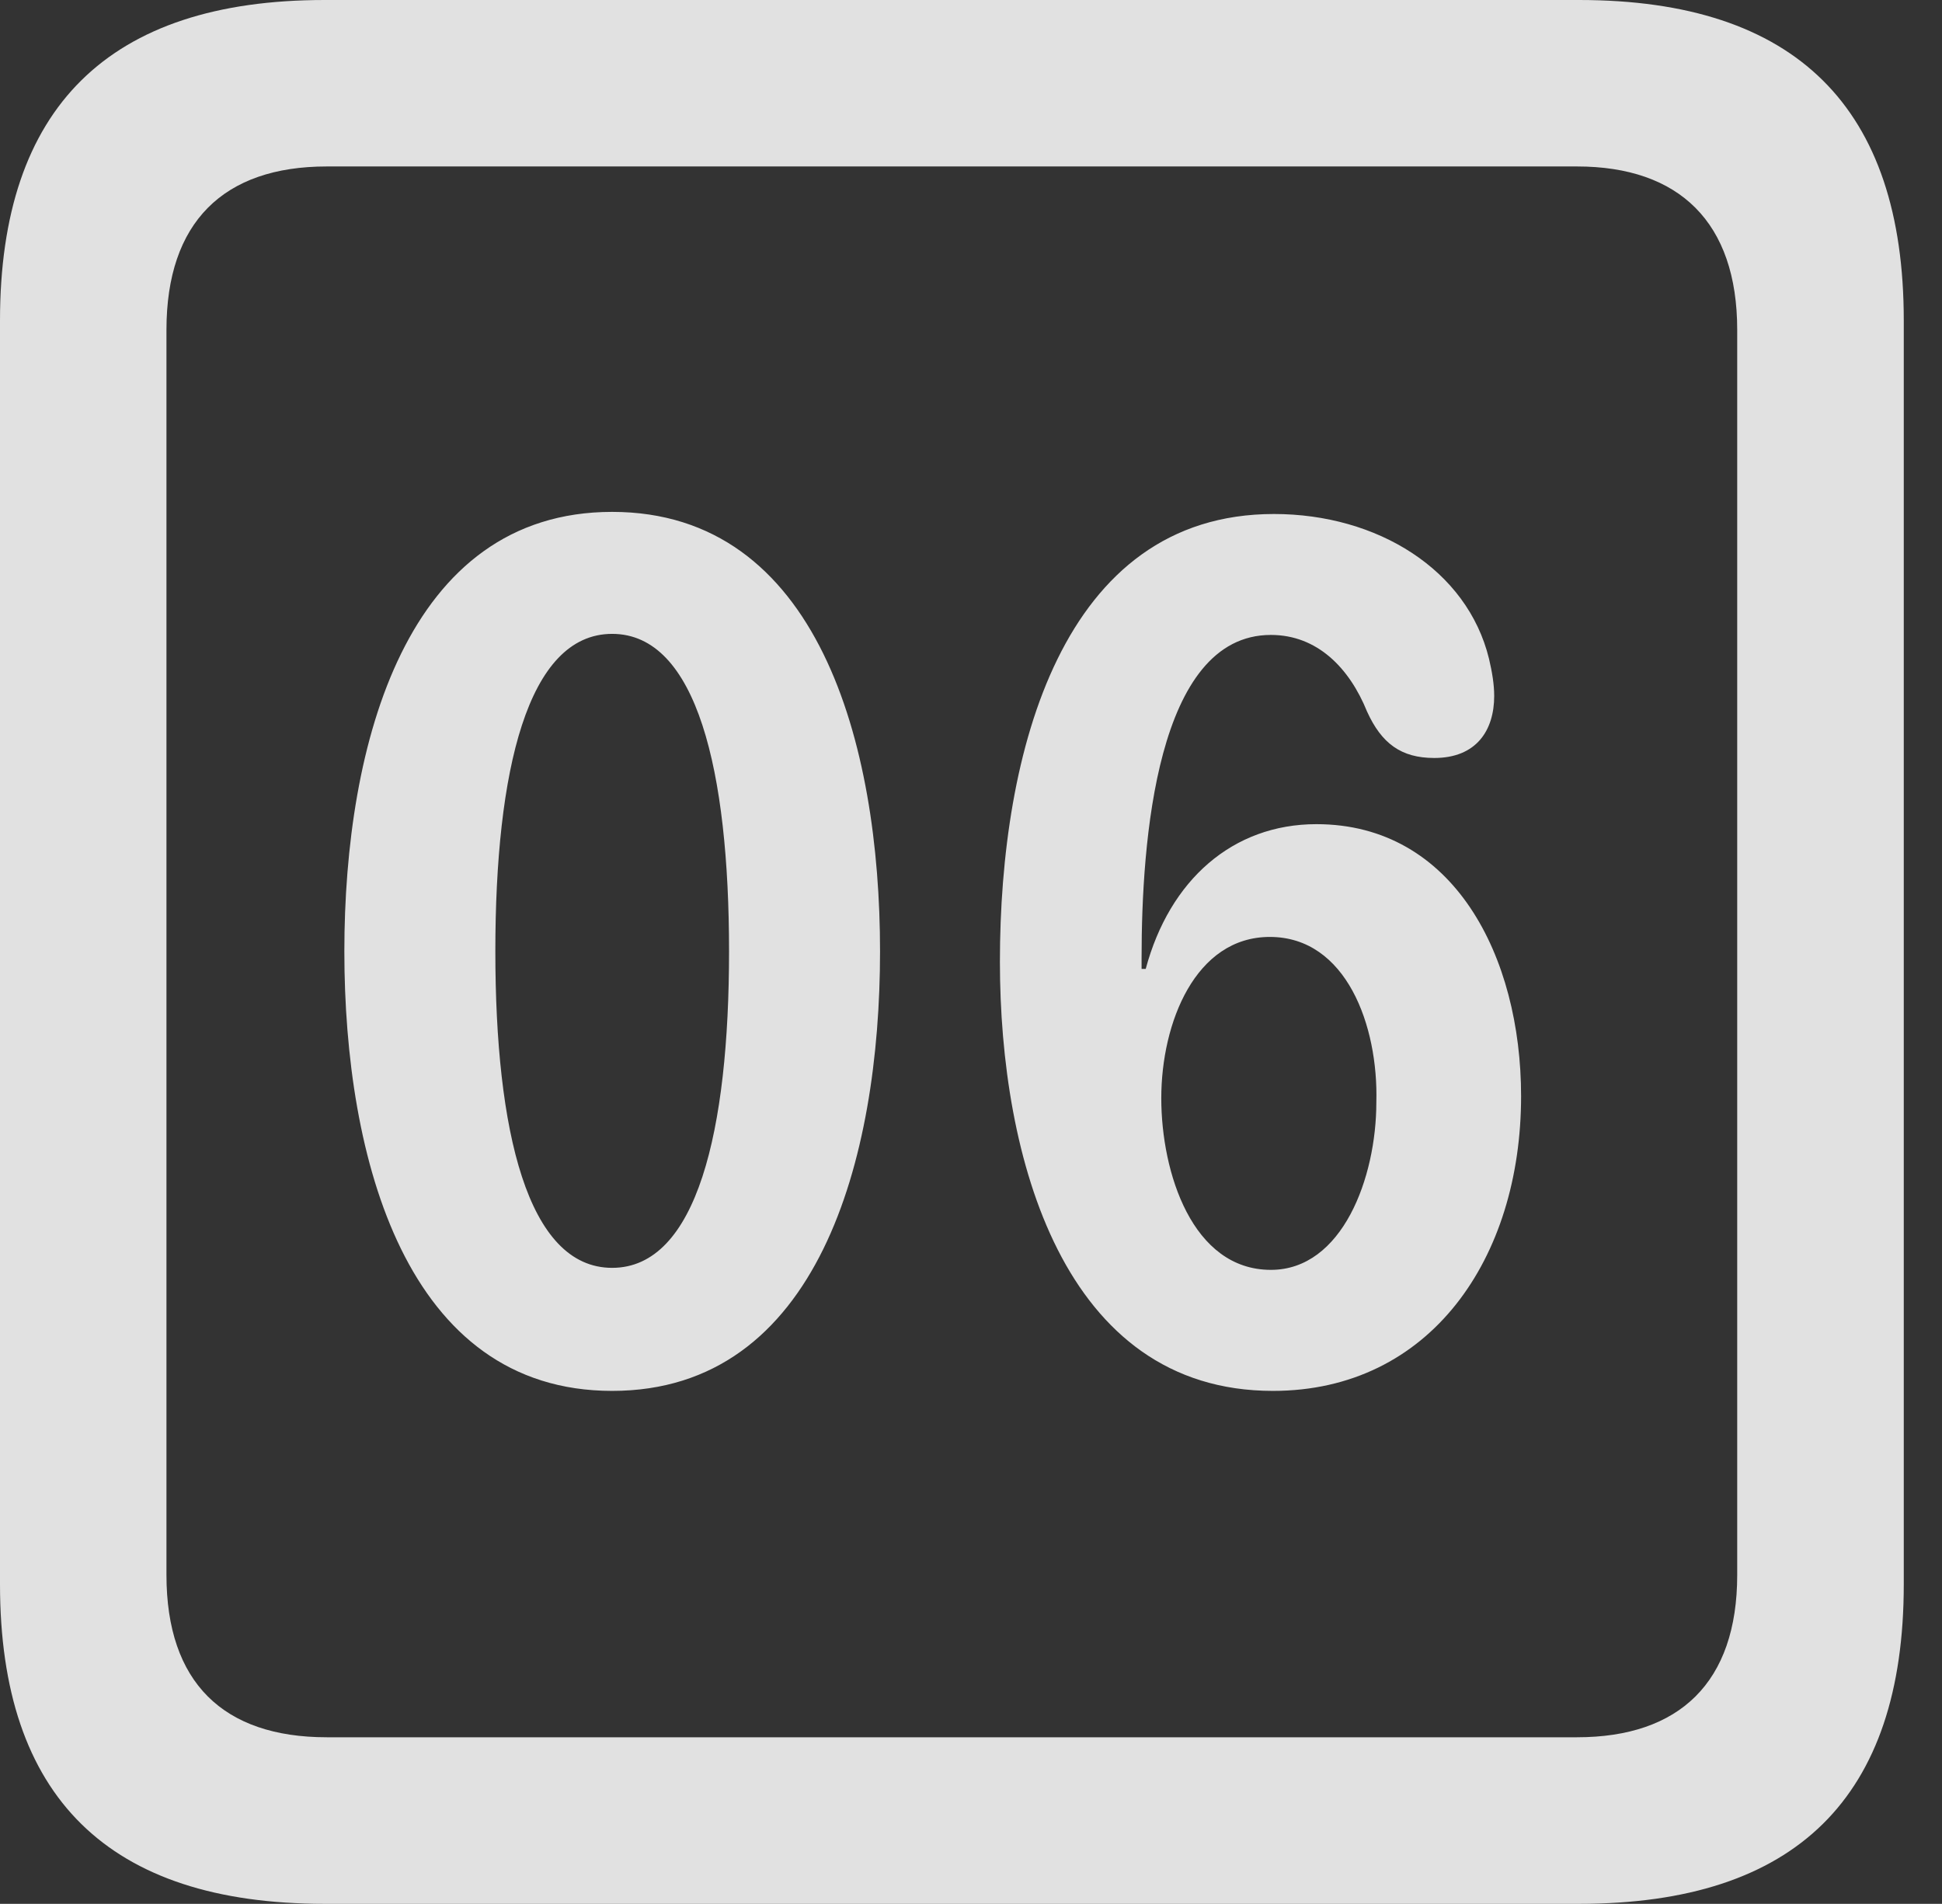 <?xml version="1.0" encoding="UTF-8"?>
<!--Generator: Apple Native CoreSVG 341-->
<!DOCTYPE svg
PUBLIC "-//W3C//DTD SVG 1.1//EN"
       "http://www.w3.org/Graphics/SVG/1.1/DTD/svg11.dtd">
<svg version="1.1" xmlns="http://www.w3.org/2000/svg" xmlns:xlink="http://www.w3.org/1999/xlink" viewBox="0 0 18.34 17.979">
 <rect x="0" y="0" width="18.34" height="17.979" fill="#333333" stroke="none"/>
 <g>
  <rect height="17.979" opacity="0" width="18.34" x="0" y="0"/>
  <path d="M3.066 17.979L14.912 17.979C16.963 17.979 17.979 16.973 17.979 14.961L17.979 3.027C17.979 1.016 16.963 0 14.912 0L3.066 0C1.025 0 0 1.016 0 3.027L0 14.961C0 16.973 1.025 17.979 3.066 17.979ZM3.086 16.406C2.109 16.406 1.572 15.889 1.572 14.873L1.572 3.115C1.572 2.1 2.109 1.572 3.086 1.572L14.893 1.572C15.859 1.572 16.406 2.1 16.406 3.115L16.406 14.873C16.406 15.889 15.859 16.406 14.893 16.406Z" fill="white" fill-opacity="0.85"/>
  <path d="M5.781 13.135C7.725 13.135 8.311 10.947 8.311 8.984C8.311 7.021 7.725 4.834 5.781 4.834C3.838 4.834 3.252 7.021 3.252 8.984C3.252 10.947 3.838 13.135 5.781 13.135ZM5.781 11.973C4.98 11.973 4.678 10.674 4.678 8.984C4.678 7.285 4.98 5.986 5.781 5.986C6.582 5.986 6.885 7.285 6.885 8.984C6.885 10.674 6.582 11.973 5.781 11.973ZM12.021 13.135C13.506 13.135 14.365 11.885 14.365 10.352C14.365 9.033 13.73 7.783 12.432 7.783C11.641 7.783 11.045 8.311 10.82 9.15L10.781 9.15C10.781 9.111 10.781 9.072 10.781 9.043C10.781 7.959 10.918 5.996 12.002 5.996C12.441 5.996 12.744 6.309 12.91 6.719C13.047 7.021 13.232 7.158 13.545 7.158C13.945 7.158 14.111 6.895 14.111 6.572C14.111 6.465 14.092 6.348 14.062 6.221C13.857 5.381 13.008 4.854 12.031 4.854C10.029 4.854 9.443 7.1 9.443 9.082C9.443 10.928 10.039 13.135 12.021 13.135ZM12.002 11.992C11.26 11.992 10.967 11.074 10.967 10.371C10.967 9.658 11.289 8.848 11.992 8.848C12.715 8.848 13.018 9.688 12.998 10.41C12.998 11.123 12.676 11.992 12.002 11.992Z" fill="white" fill-opacity="0.85"/>
 </g>
</svg>
